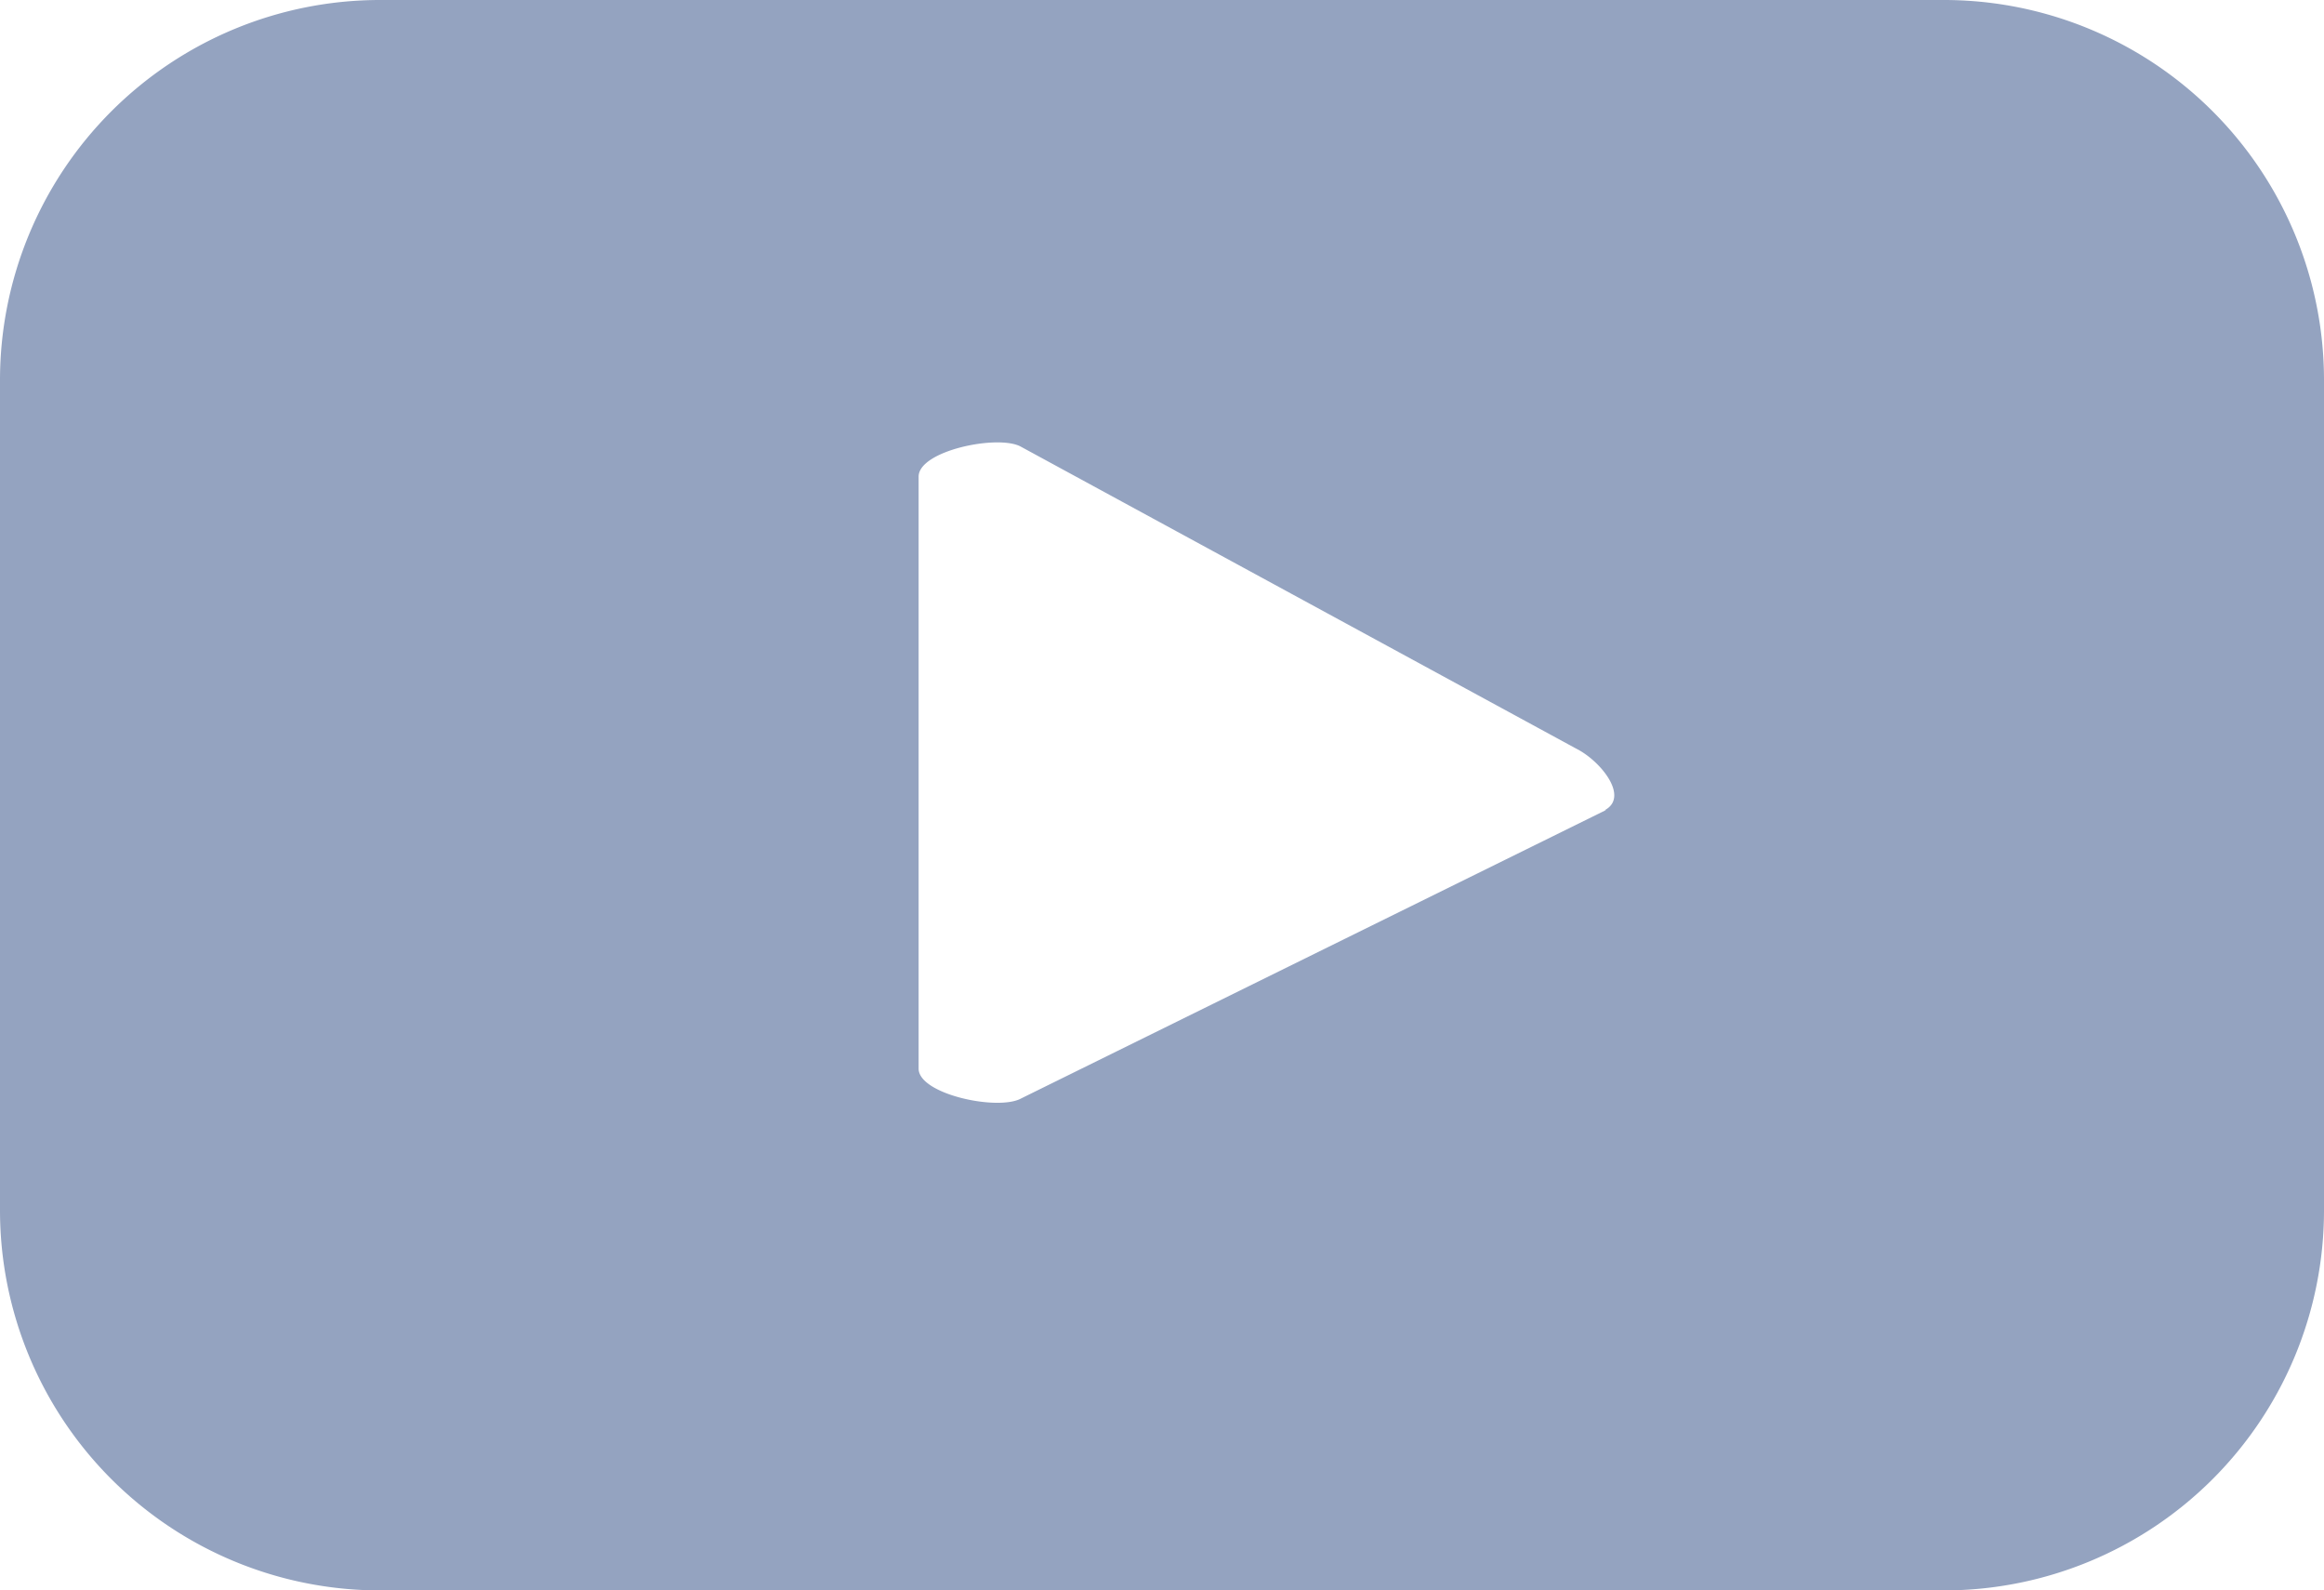 <svg xmlns="http://www.w3.org/2000/svg" viewBox="0 0 45.31 31"><defs><style>.cls-1{fill:#94a3c0;}</style></defs><g id="Layer_2" data-name="Layer 2"><g id="Camada_1" data-name="Camada 1"><path class="cls-1" d="M45.31,7.41A7.41,7.41,0,0,0,37.9,0H7.41A7.41,7.41,0,0,0,0,7.41V23.59A7.41,7.41,0,0,0,7.41,31H37.9a7.41,7.41,0,0,0,7.41-7.41Zm-14,8.38-11.4,5.62c-.45.25-2-.08-2-.58V9.29c0-.51,1.57-.83,2-.58l10.89,5.92C31.25,14.89,31.75,15.54,31.29,15.79Z"/></g></g></svg>